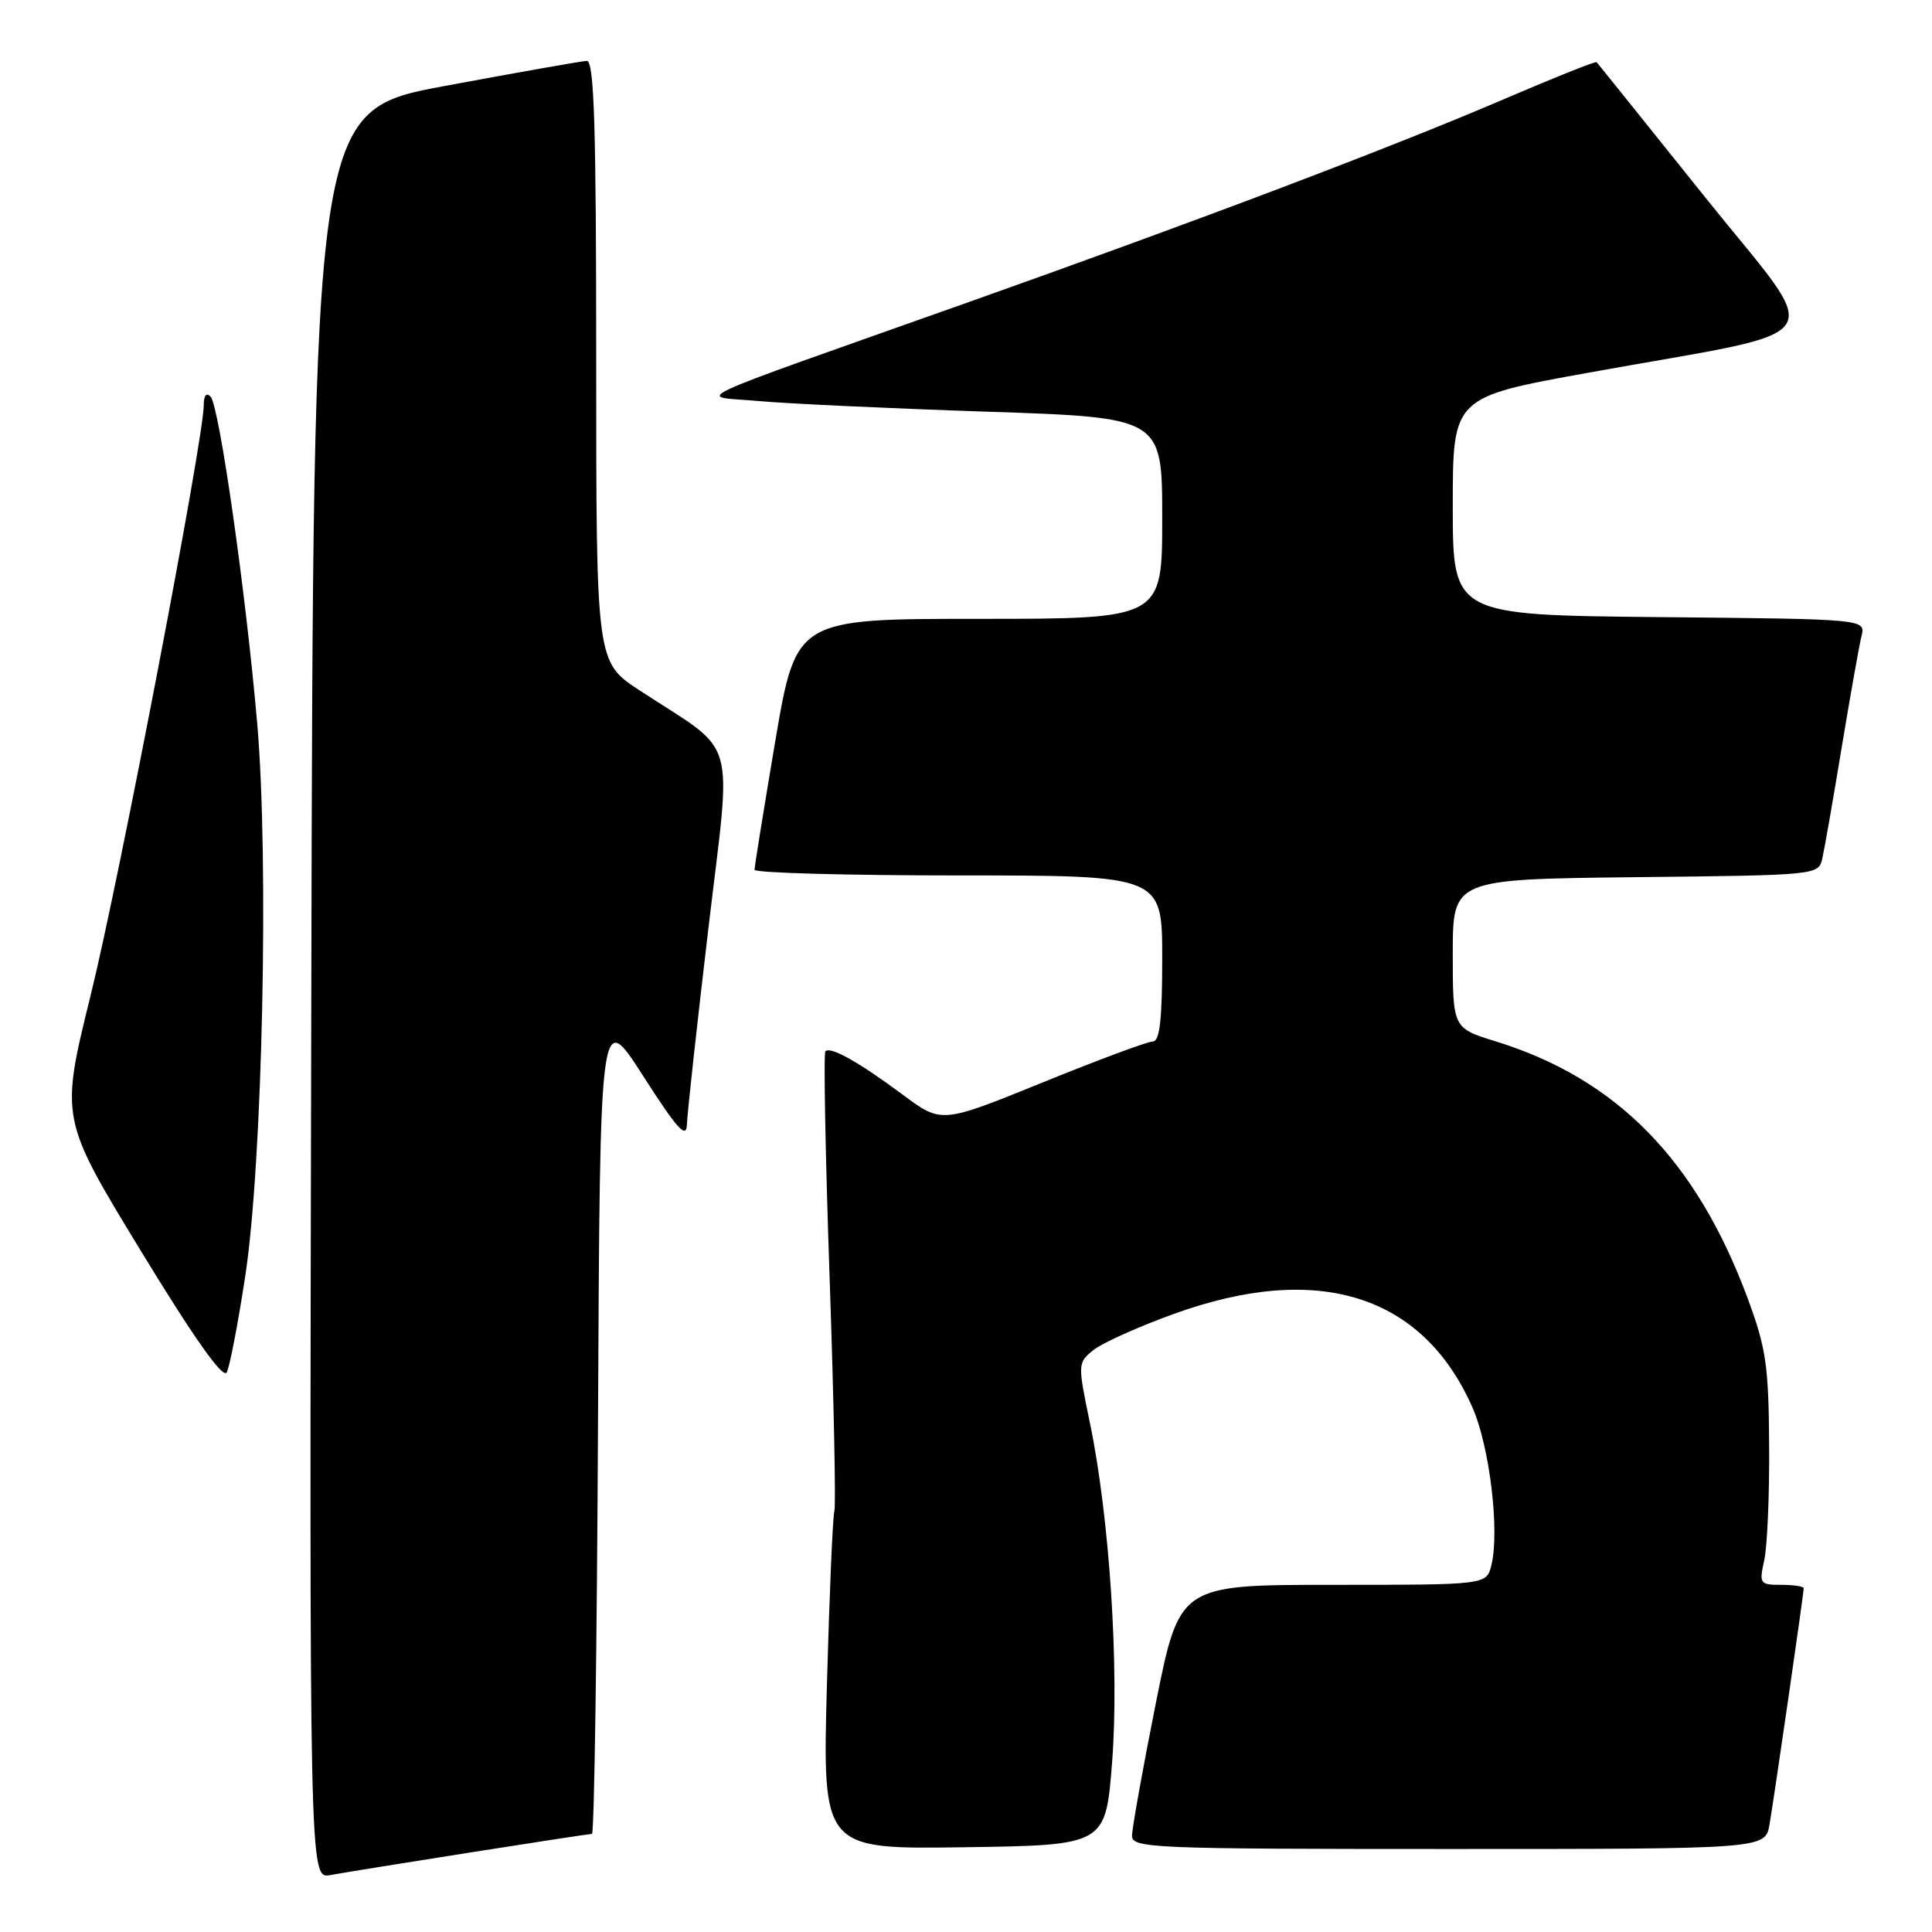 <?xml version="1.0" encoding="UTF-8" standalone="no"?>
<!DOCTYPE svg PUBLIC "-//W3C//DTD SVG 1.1//EN" "http://www.w3.org/Graphics/SVG/1.1/DTD/svg11.dtd" >
<svg xmlns="http://www.w3.org/2000/svg" xmlns:xlink="http://www.w3.org/1999/xlink" version="1.1" viewBox="0 0 256 256">
 <g >
 <path fill="currentColor"
d=" M 62.20 245.48 C 70.83 244.12 78.14 243.00 78.44 243.00 C 78.74 243.00 79.10 218.39 79.24 188.32 C 79.50 133.64 79.50 133.64 85.22 142.57 C 89.74 149.62 90.96 150.97 91.02 149.00 C 91.06 147.62 92.33 135.99 93.85 123.15 C 96.97 96.71 97.96 100.14 84.75 91.48 C 79.00 87.72 79.00 87.72 79.00 47.86 C 79.00 16.60 78.73 8.01 77.75 8.07 C 77.06 8.10 68.62 9.59 59.00 11.38 C 41.50 14.62 41.50 14.62 41.25 131.79 C 40.99 248.95 40.99 248.95 43.75 248.46 C 45.26 248.18 53.56 246.84 62.20 245.48 Z  M 147.36 233.50 C 148.32 221.05 147.02 201.05 144.42 188.55 C 142.79 180.70 142.80 180.58 144.87 178.90 C 146.03 177.96 150.83 175.80 155.54 174.10 C 174.63 167.19 188.50 171.53 195.10 186.48 C 197.39 191.67 198.74 202.92 197.61 207.42 C 196.96 210.00 196.96 210.00 176.62 210.00 C 156.29 210.00 156.29 210.00 153.14 225.75 C 151.41 234.41 150.00 242.29 150.00 243.25 C 150.00 244.89 152.66 245.00 191.95 245.00 C 233.91 245.00 233.91 245.00 234.47 241.75 C 235.09 238.16 239.00 211.15 239.00 210.45 C 239.00 210.20 237.66 210.00 236.02 210.00 C 233.19 210.00 233.08 209.85 233.77 206.75 C 234.17 204.96 234.47 198.10 234.42 191.50 C 234.36 180.94 234.01 178.60 231.56 172.00 C 224.77 153.71 214.21 142.94 198.20 137.99 C 192.50 136.23 192.50 136.23 192.50 126.36 C 192.50 116.50 192.50 116.50 216.74 116.23 C 240.89 115.97 240.97 115.96 241.47 113.73 C 241.75 112.50 242.91 105.88 244.04 99.00 C 245.18 92.12 246.36 85.49 246.66 84.27 C 247.21 82.03 247.21 82.03 219.85 81.77 C 192.50 81.50 192.50 81.50 192.50 67.07 C 192.50 52.63 192.50 52.63 210.50 49.38 C 243.73 43.36 241.93 46.11 225.83 26.00 C 218.12 16.38 211.70 8.38 211.56 8.24 C 211.42 8.09 205.95 10.28 199.40 13.09 C 184.77 19.38 158.90 29.19 128.50 39.98 C 89.07 53.97 92.40 52.40 100.50 53.14 C 104.35 53.49 117.96 54.12 130.75 54.55 C 154.00 55.32 154.00 55.32 154.00 68.66 C 154.00 82.00 154.00 82.00 129.74 82.00 C 105.48 82.00 105.48 82.00 102.72 98.25 C 101.21 107.19 99.98 114.84 99.98 115.25 C 99.99 115.66 112.15 116.00 127.00 116.00 C 154.00 116.00 154.00 116.00 154.00 127.00 C 154.00 135.13 153.67 138.00 152.75 138.00 C 152.06 138.01 145.48 140.45 138.13 143.44 C 124.75 148.88 124.75 148.88 119.63 145.06 C 113.82 140.74 110.05 138.62 109.37 139.30 C 109.11 139.55 109.37 153.08 109.93 169.36 C 110.49 185.64 110.77 199.54 110.56 200.23 C 110.34 200.93 109.90 211.30 109.57 223.27 C 108.98 245.04 108.98 245.04 127.74 244.77 C 146.50 244.50 146.50 244.50 147.36 233.50 Z  M 32.51 169.00 C 34.79 153.98 35.65 113.91 34.08 95.85 C 32.57 78.40 29.05 53.76 27.90 52.55 C 27.35 51.97 27.00 52.40 27.00 53.66 C 27.00 58.12 15.82 116.44 12.02 131.85 C 7.98 148.21 7.98 148.21 18.64 165.71 C 25.67 177.25 29.55 182.75 30.04 181.85 C 30.44 181.11 31.55 175.32 32.51 169.00 Z "/>
</g>
</svg>